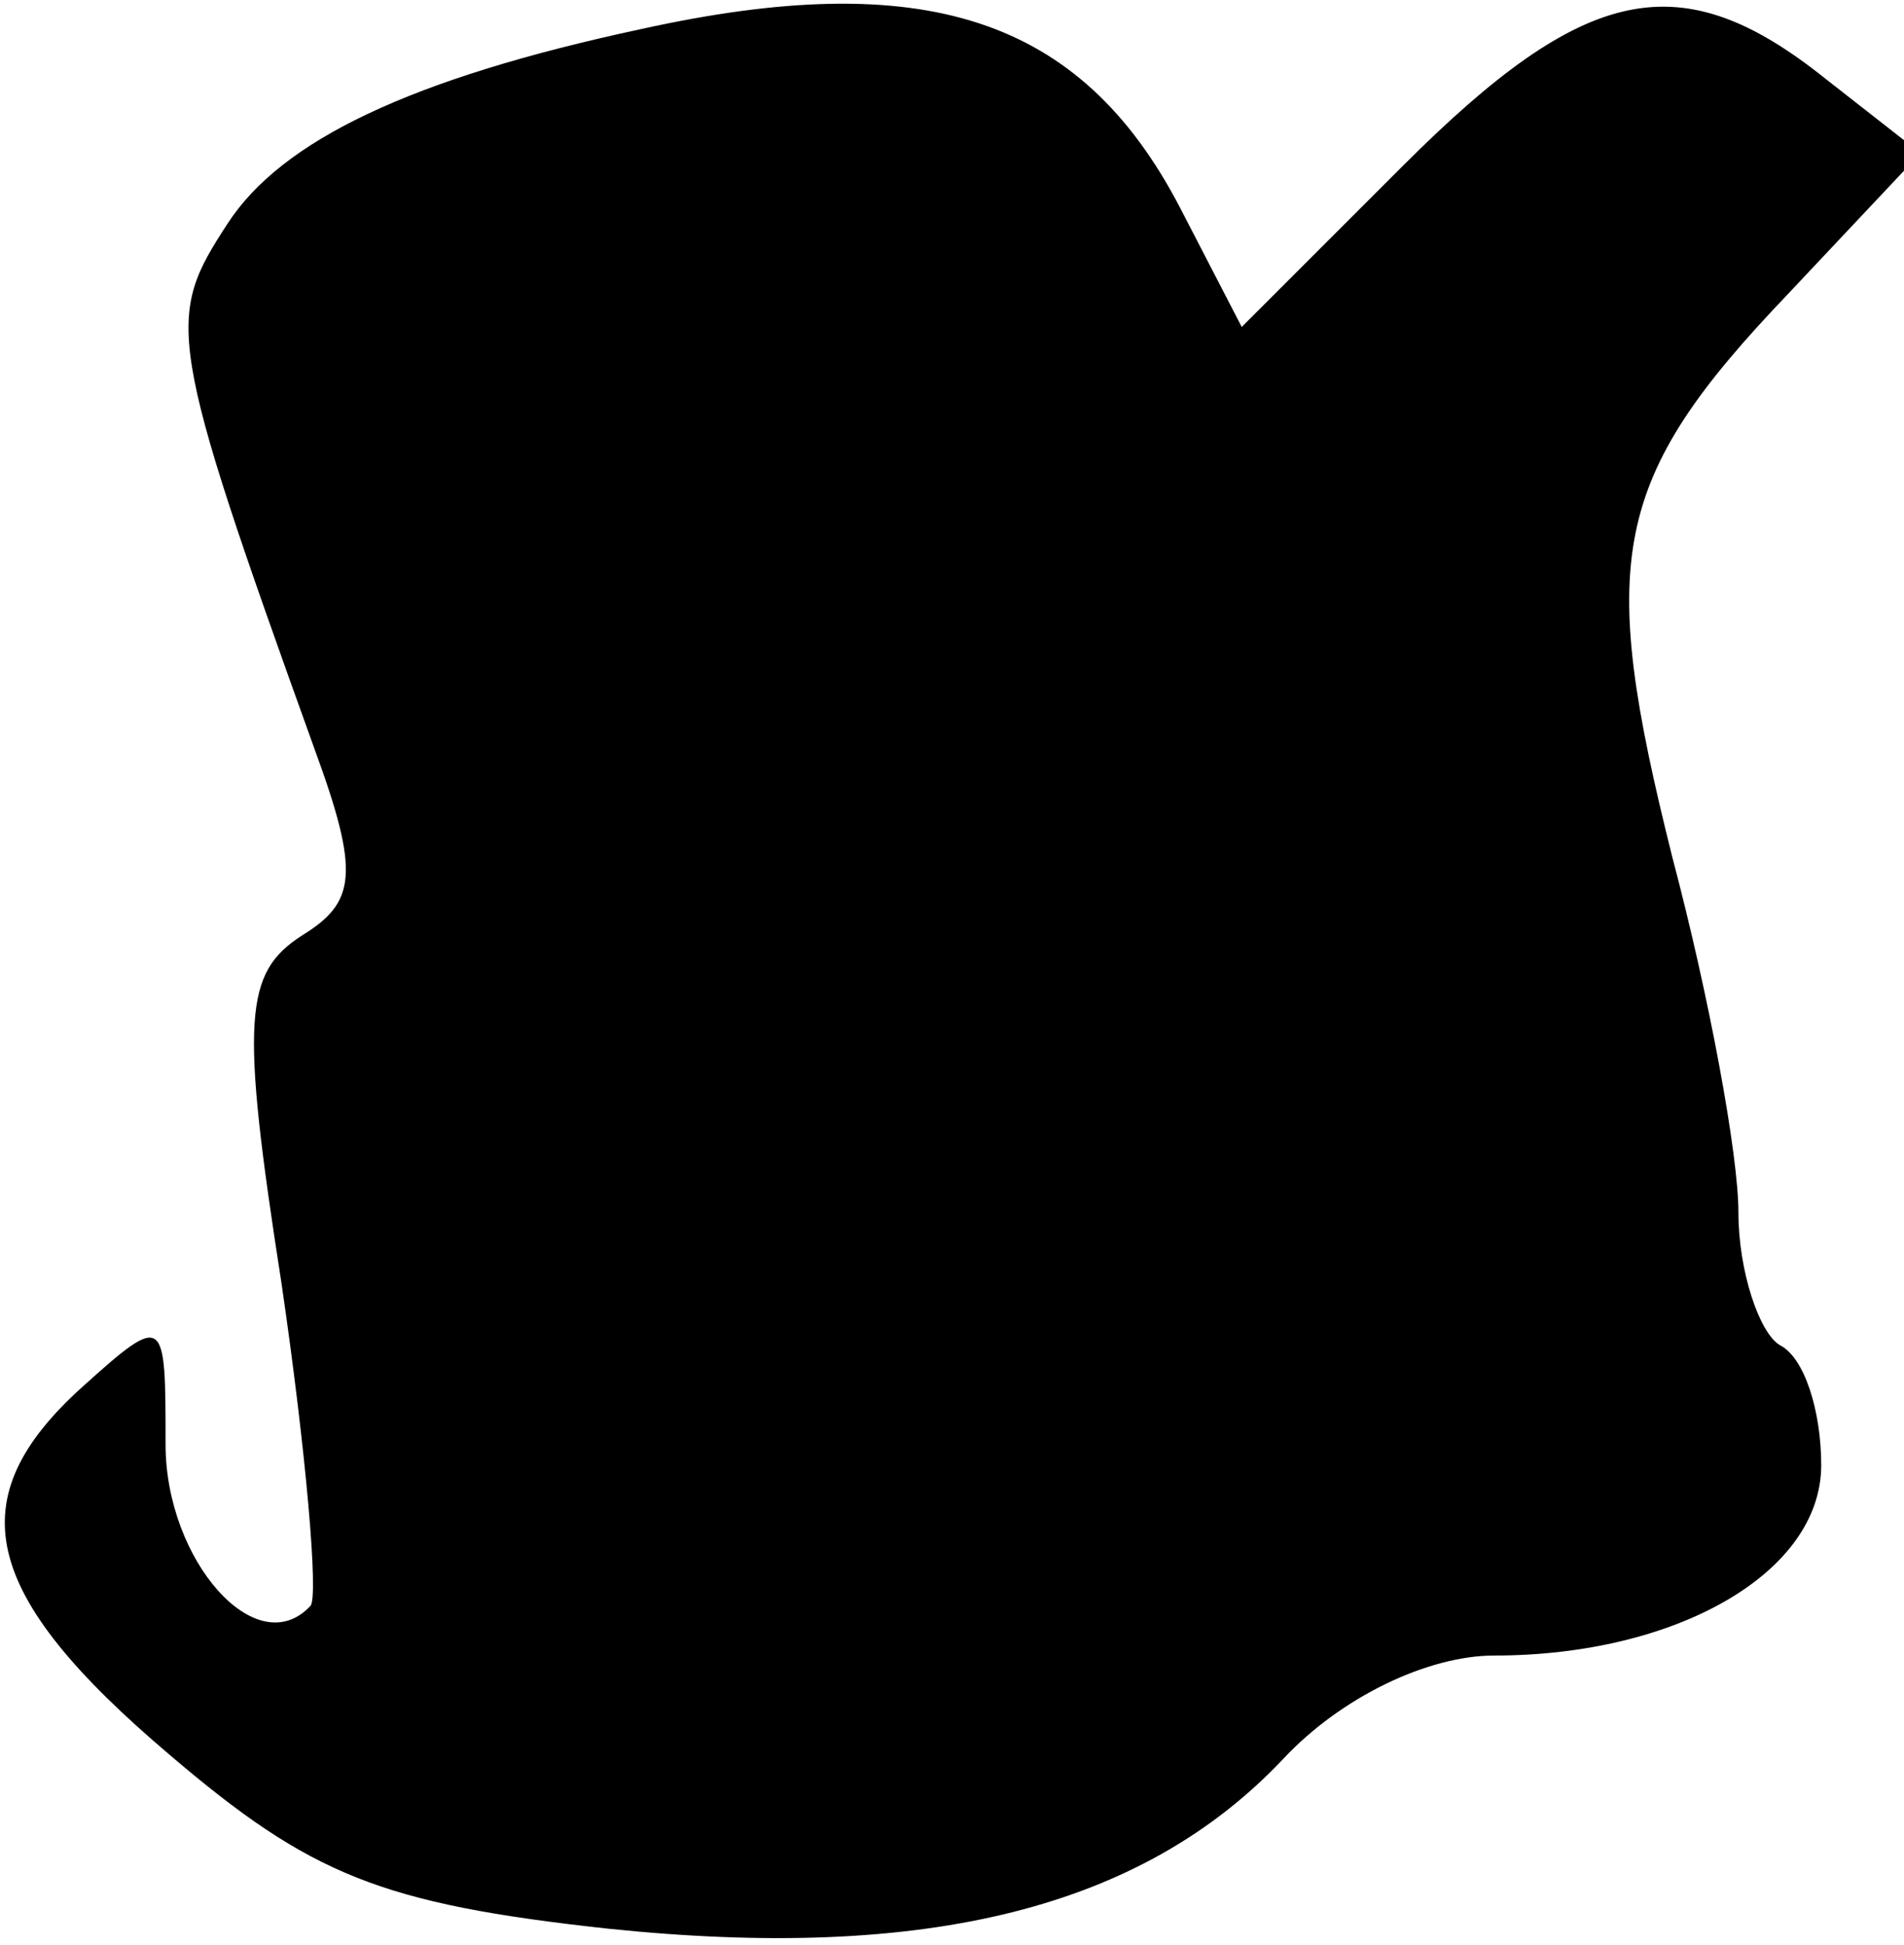 <?xml version="1.0" standalone="no"?>
<!DOCTYPE svg PUBLIC "-//W3C//DTD SVG 20010904//EN"
 "http://www.w3.org/TR/2001/REC-SVG-20010904/DTD/svg10.dtd">
<svg version="1.0" xmlns="http://www.w3.org/2000/svg"
 width="46pt" height="47pt" viewBox="0 0 46 47"
 preserveAspectRatio="xMidYMid meet">
<g transform="translate(0,47) scale(0.1,-0.1)"
fill="#000000" stroke="none">
<path fill="#000000" stroke="none" d="M155 463 c-56 -12 -87 -27 -100 -47
-15 -23 -15 -27 21 -127 11 -30 10 -37 -3 -45 -14 -9 -15 -20 -5 -84 6 -41 9
-76 7 -78 -13 -14 -35 11 -35 39 0 31 0 32 -20 14 -30 -27 -25 -50 21 -89 34
-29 51 -36 106 -42 77 -8 129 5 163 41 14 15 35 25 51 25 44 0 79 20 79 46 0
13 -4 26 -10 29 -5 3 -10 18 -10 32 0 14 -7 52 -16 86 -18 72 -15 91 28 136
l32 34 -23 18 c-35 28 -58 23 -102 -21 l-39 -39 -15 29 c-24 46 -62 58 -130
43z"/>
</g>
</svg>
